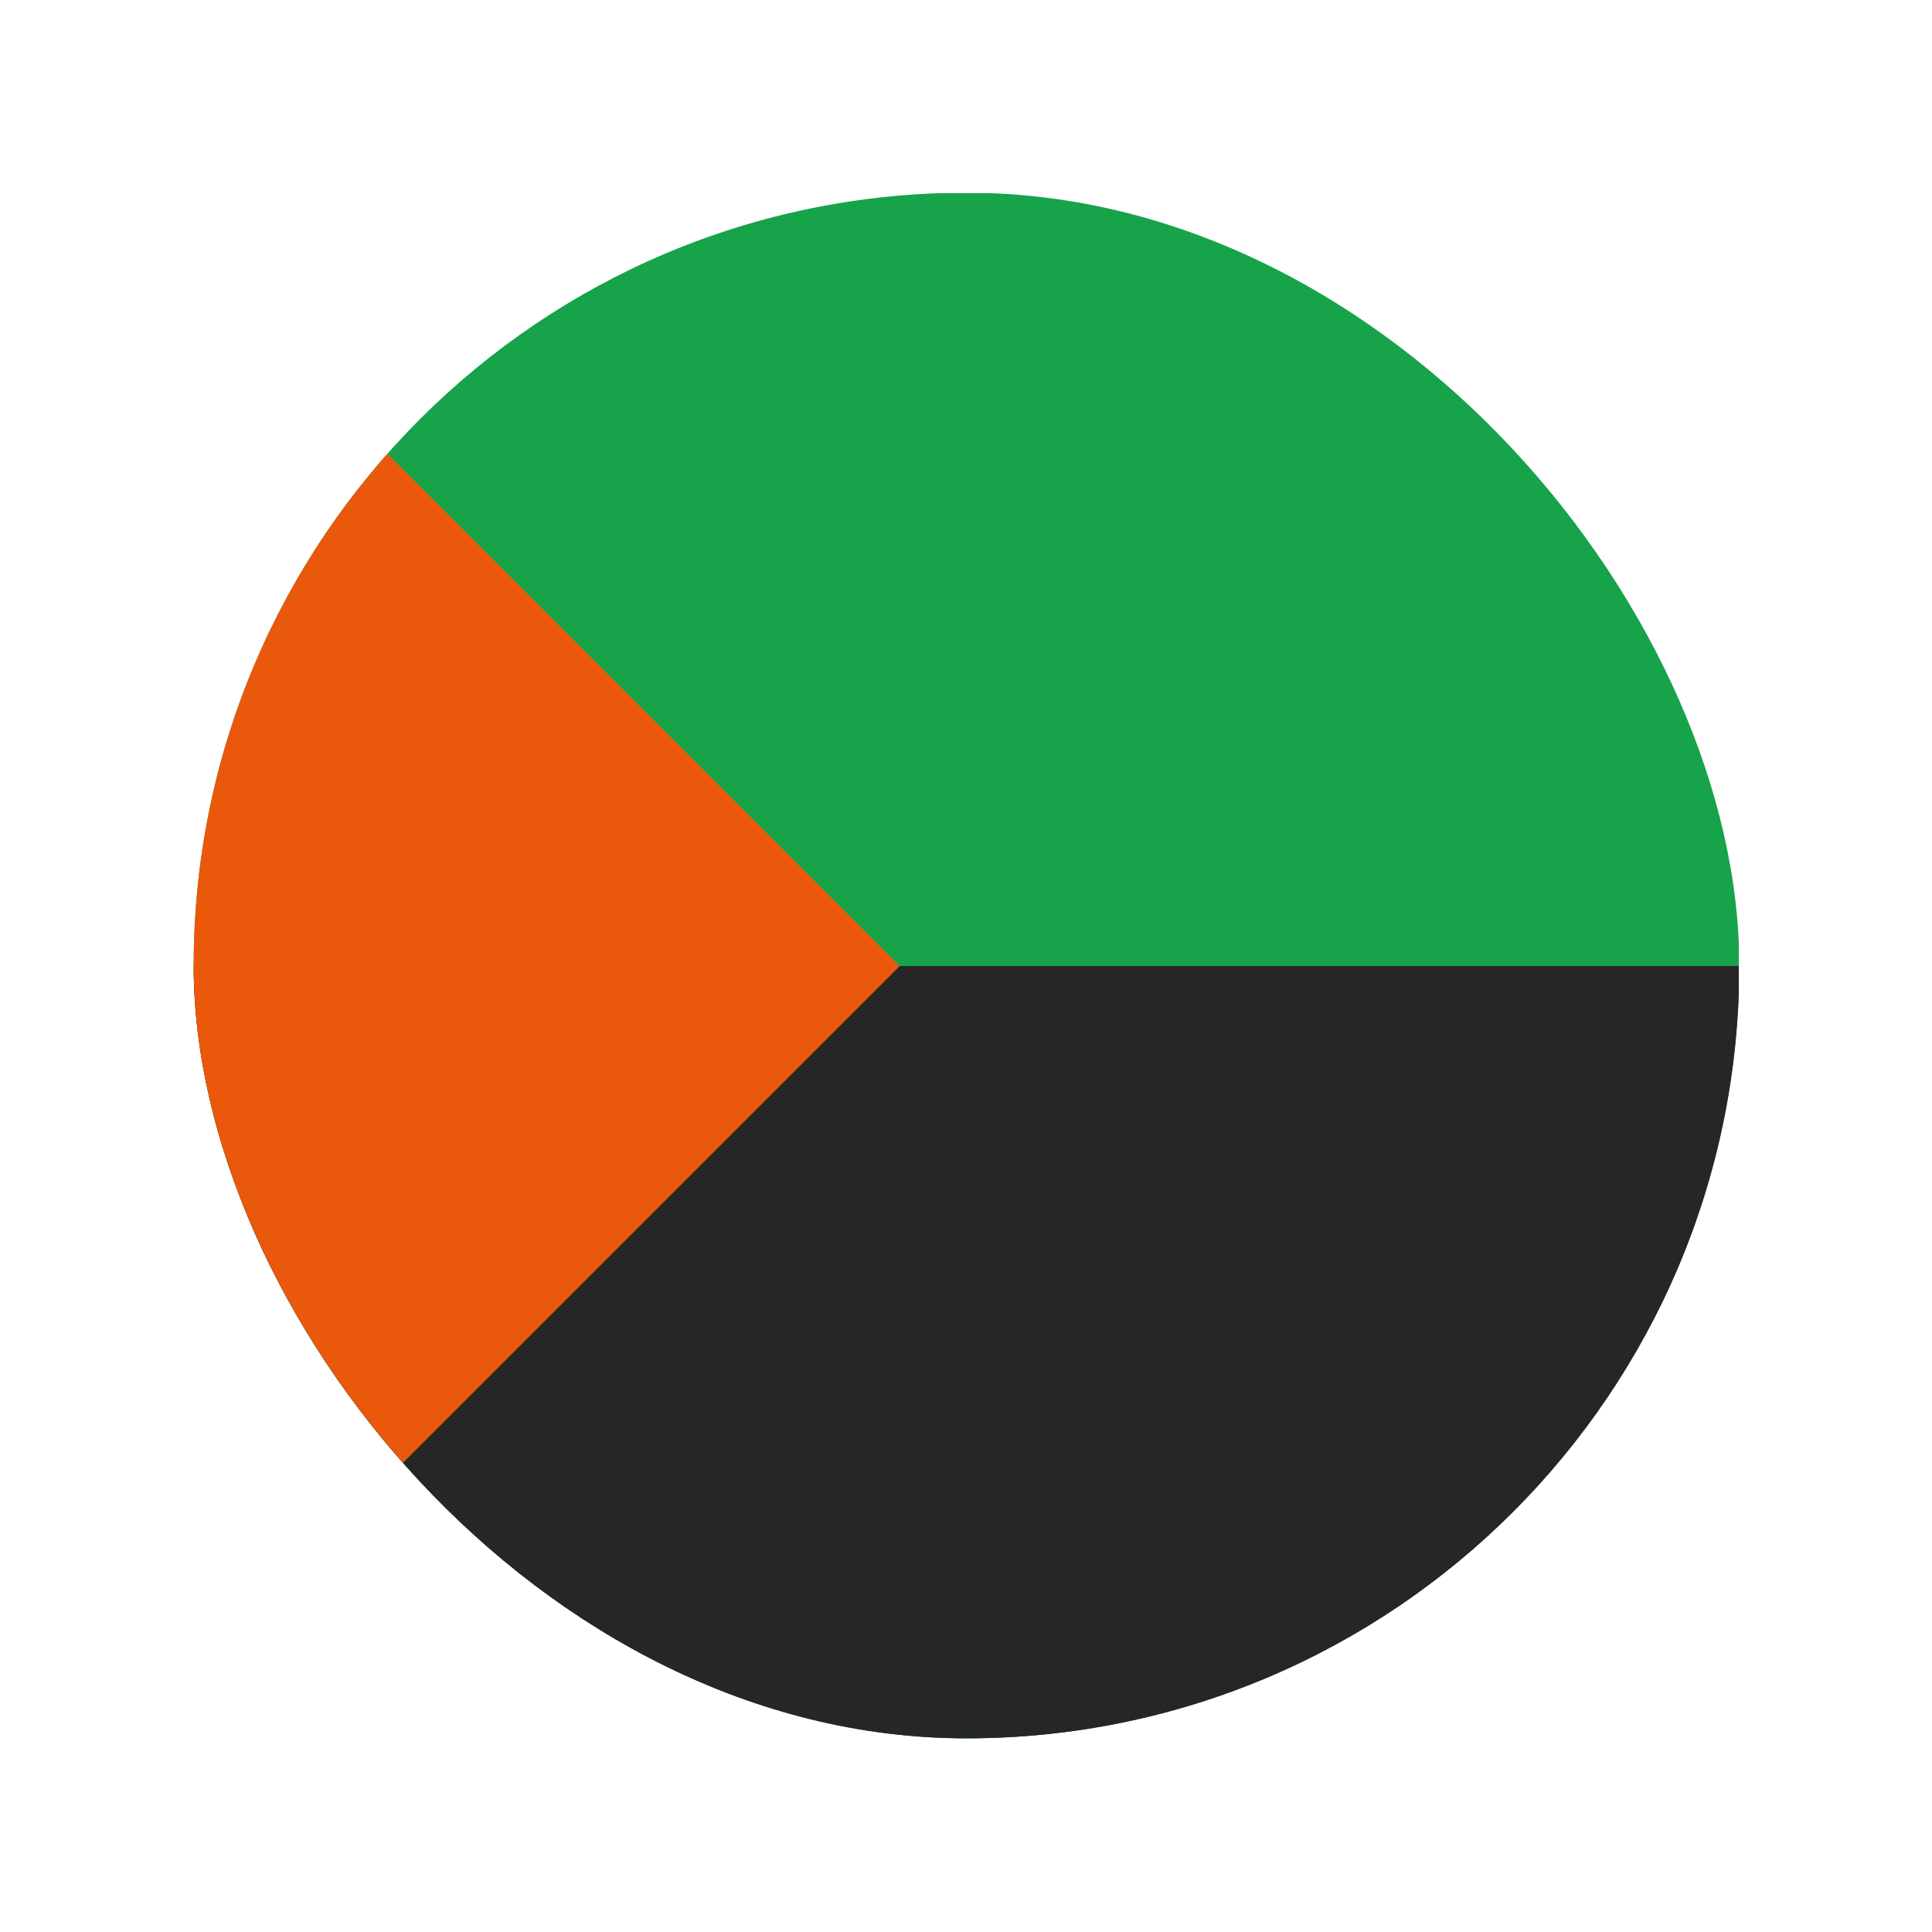 <svg width="20" height="20" viewBox="0 0 20 20" fill="none" xmlns="http://www.w3.org/2000/svg">
<g clip-path="url(#clip0_1_14260)">
<path d="M18 18L2 18L2 2L18 2L18 18Z" fill="#16A34A"/>
<rect x="18" y="18" width="16" height="5.333" transform="rotate(-180 18 18)" fill="#0284C7"/>
<rect x="18" y="18" width="16" height="8" transform="rotate(-180 18 18)" fill="#262626"/>
<rect x="3.657" y="15.657" width="8" height="8" transform="rotate(-135 3.657 15.657)" fill="#EA580C"/>
</g>
<defs>
<clipPath id="clip0_1_14260">
<rect x="2.005" y="1.995" width="16" height="16" rx="8" fill="white"/>
</clipPath>
</defs>
</svg>

